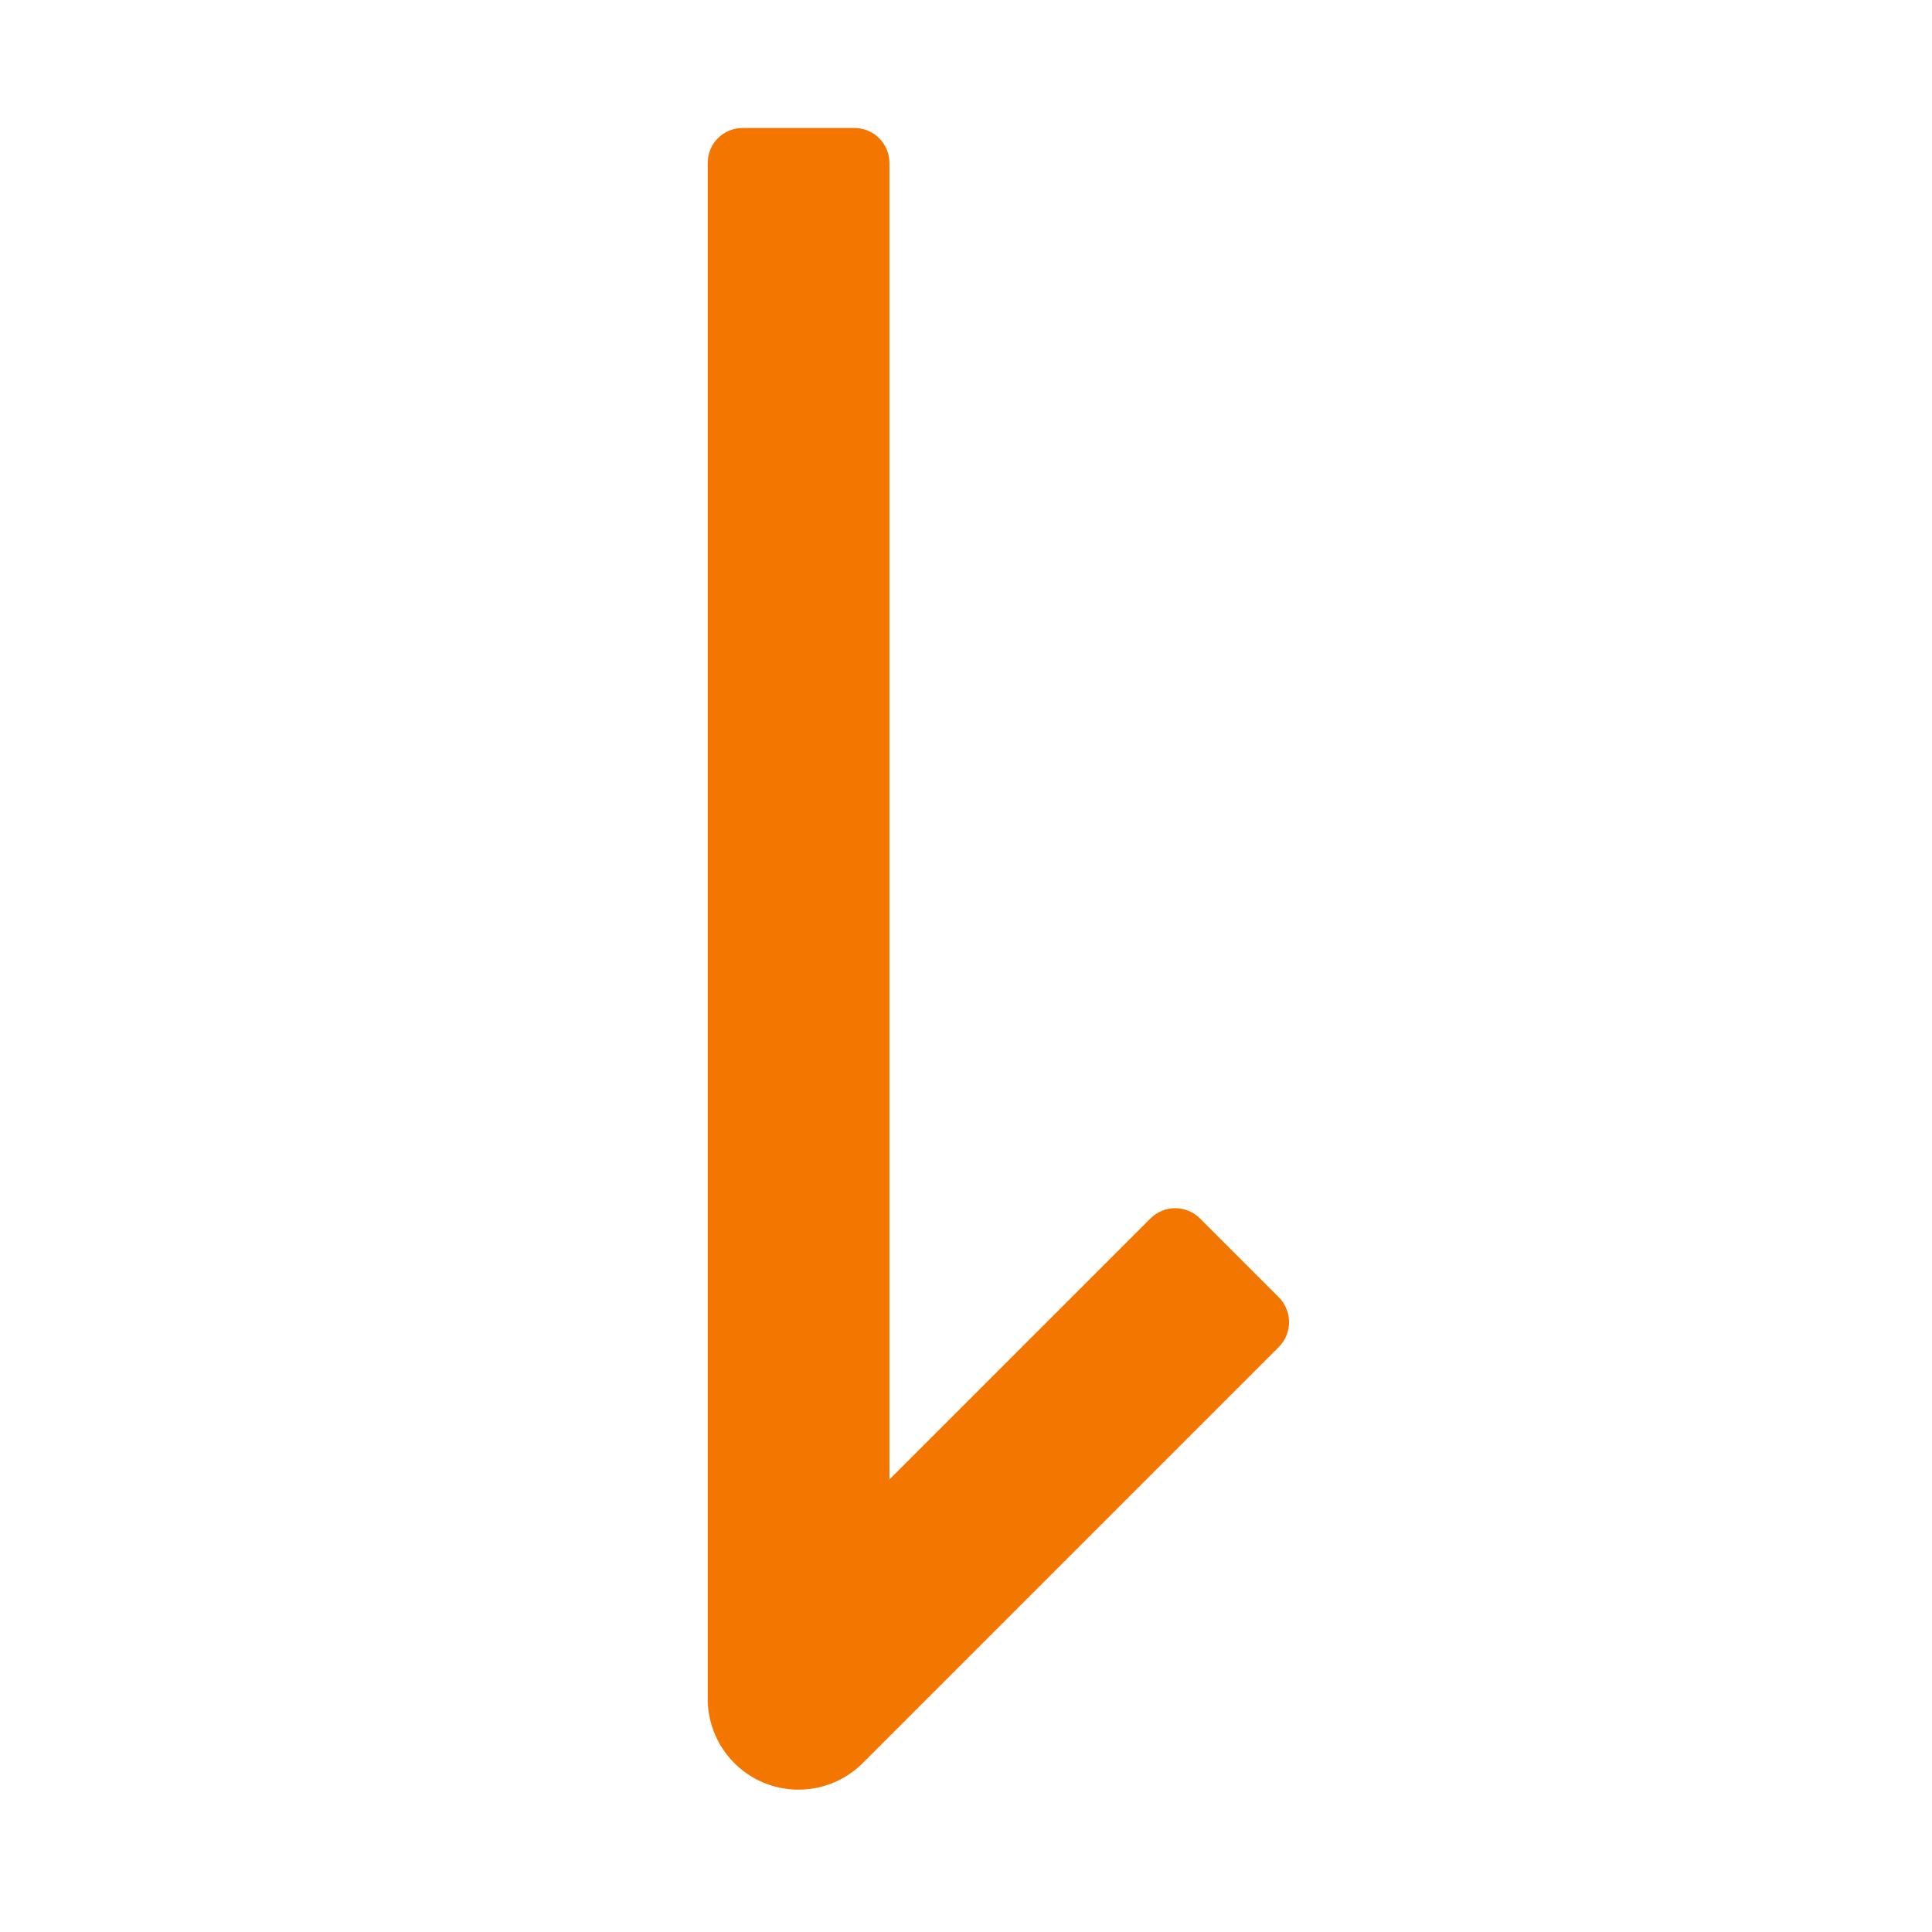 <svg width="16" height="16" viewBox="0 0 16 16" fill="none" xmlns="http://www.w3.org/2000/svg">
<path d="M5.861 14.069C5.861 14.373 6.044 14.647 6.325 14.764C6.606 14.88 6.93 14.816 7.145 14.601L10.59 11.156C10.704 11.042 10.704 10.857 10.59 10.743L9.939 10.092C9.825 9.977 9.64 9.977 9.526 10.092L7.366 12.252L7.366 1.349C7.366 1.19 7.236 1.06 7.077 1.06H6.149C5.99 1.06 5.861 1.189 5.861 1.349L5.861 14.069Z" fill="#F37600"/>
</svg>
